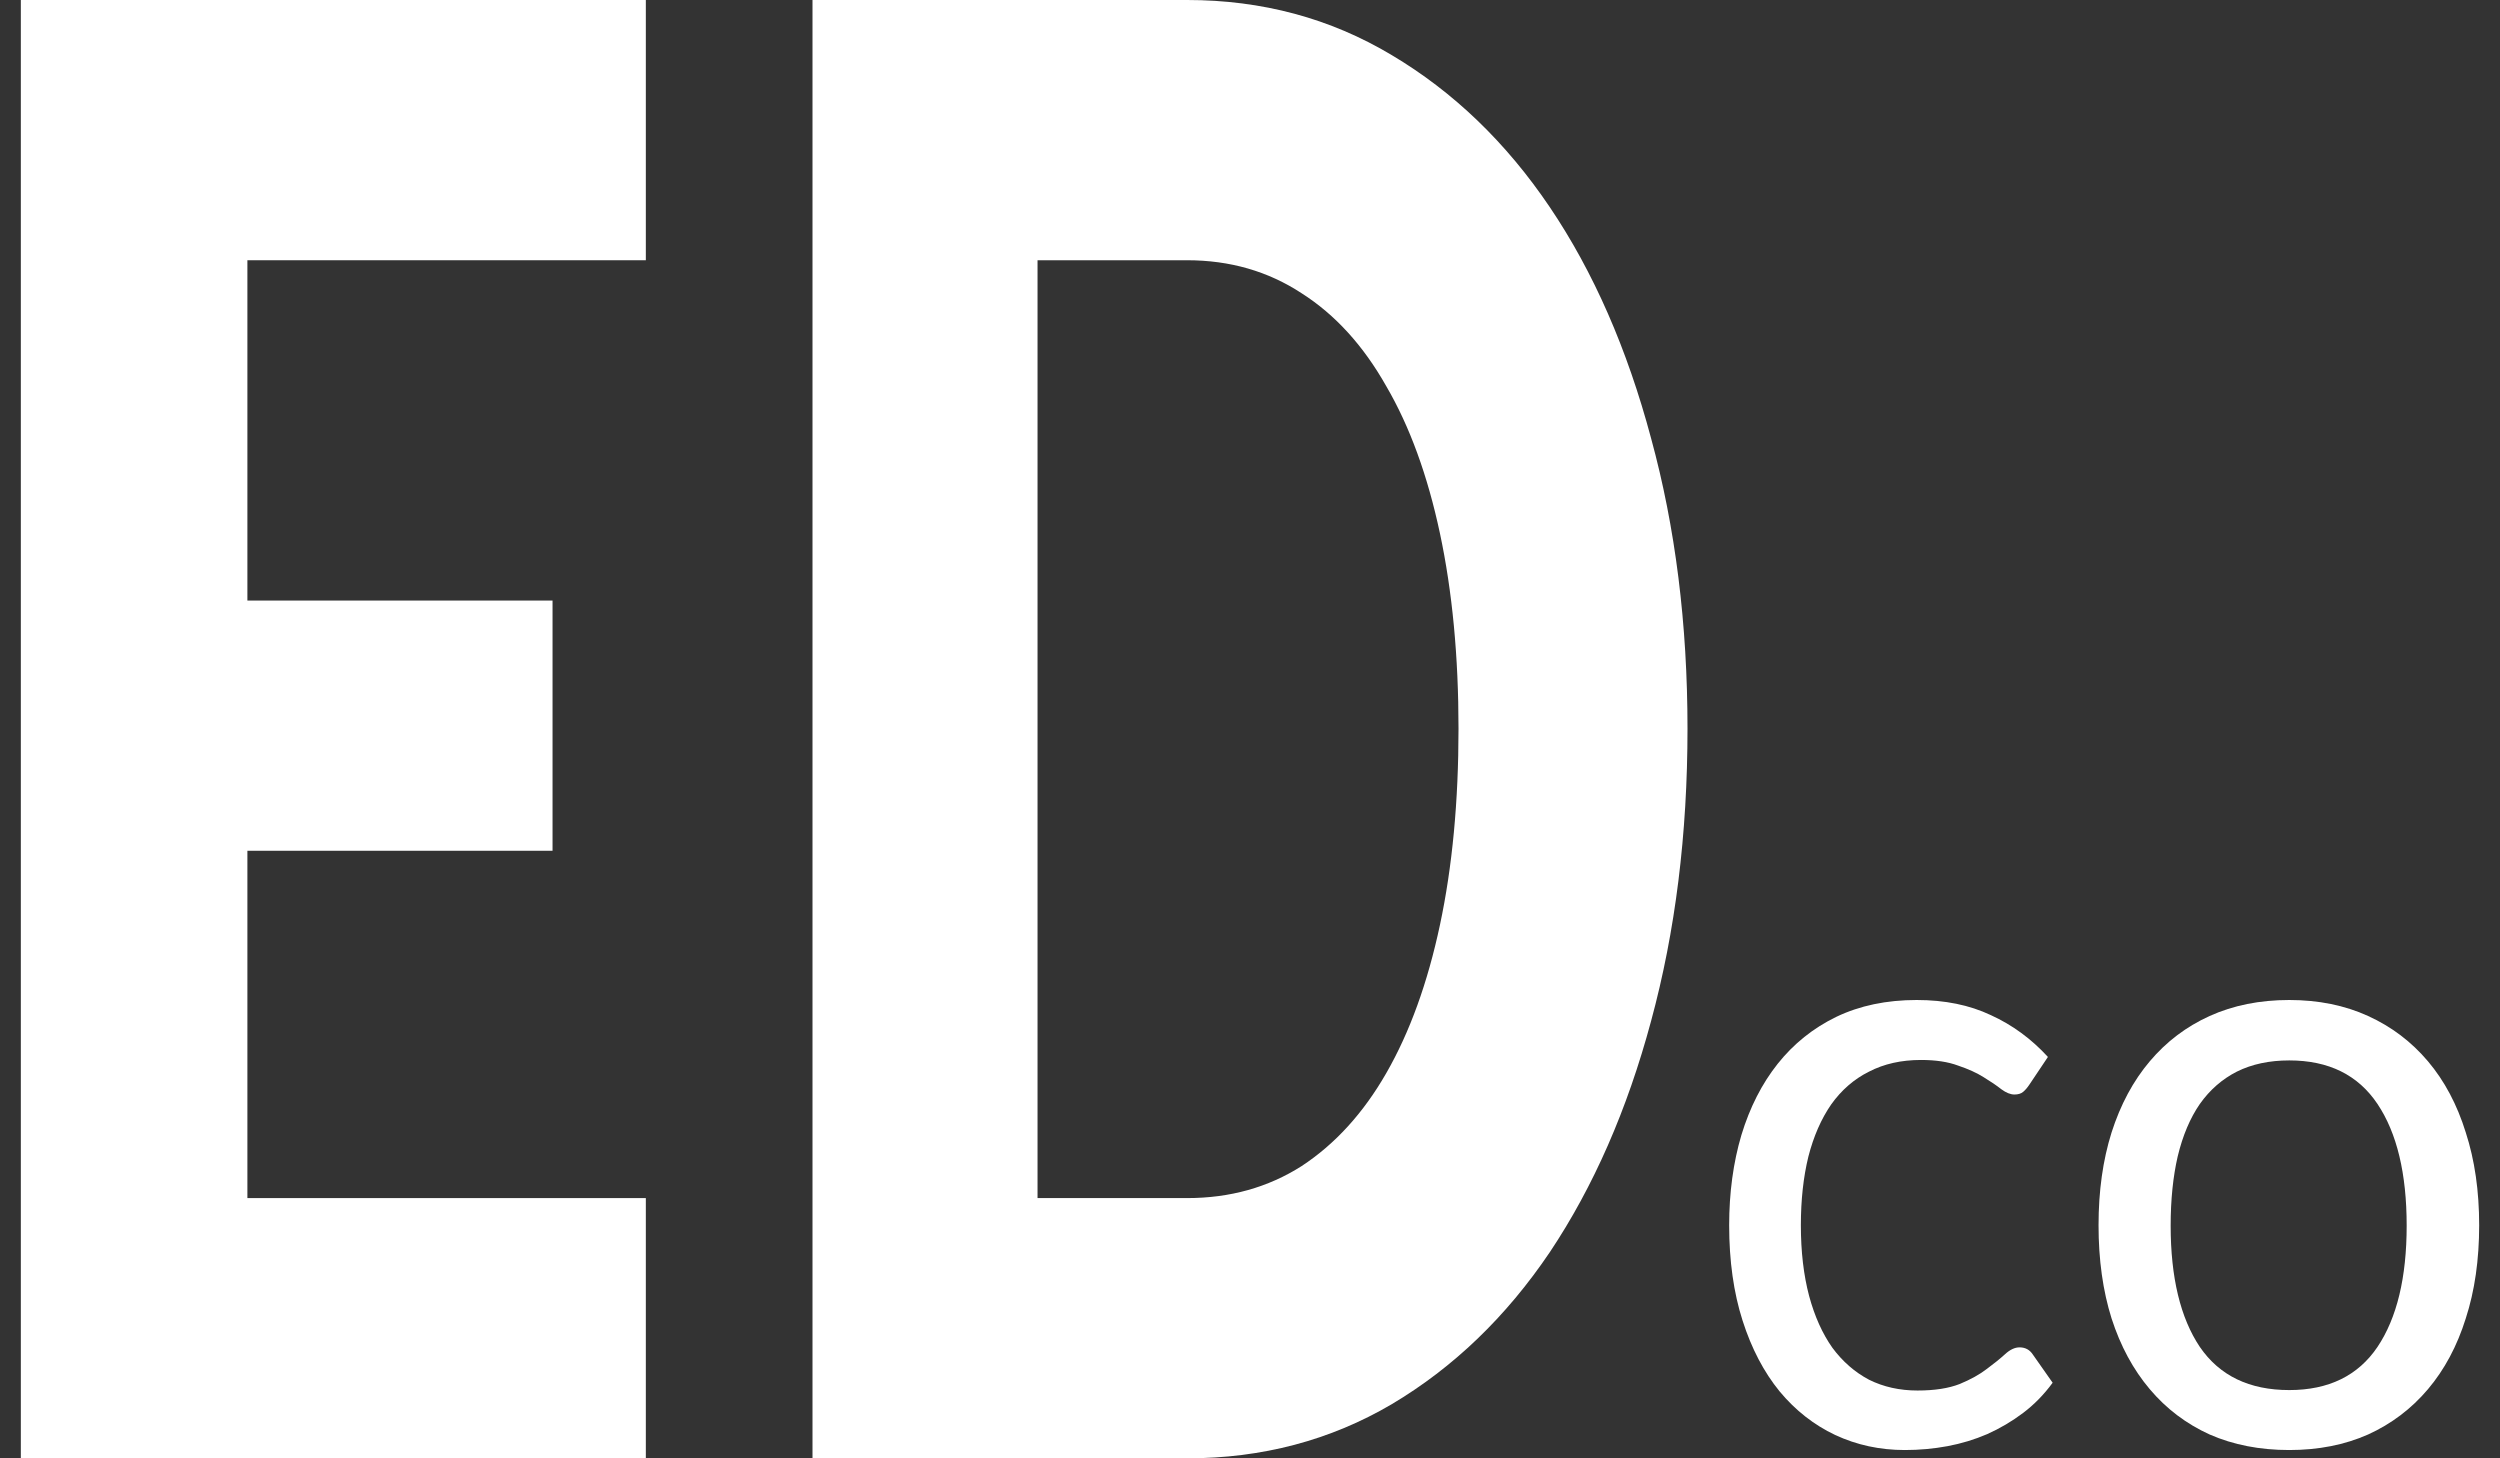 <svg width="72" height="42" viewBox="0 0 72 42" fill="none" xmlns="http://www.w3.org/2000/svg">
<rect x="0" y="0" width="72" height="42" fill="#333333" stroke="none"/>
<path d="M65.931 28.8C66.77 28.8 67.527 28.953 68.2 29.26C68.873 29.566 69.448 30.001 69.925 30.565C70.401 31.128 70.765 31.812 71.014 32.615C71.272 33.41 71.4 34.301 71.4 35.287C71.4 36.281 71.272 37.176 71.014 37.971C70.765 38.767 70.401 39.446 69.925 40.009C69.448 40.573 68.873 41.008 68.2 41.314C67.527 41.612 66.77 41.761 65.931 41.761C65.083 41.761 64.319 41.612 63.639 41.314C62.965 41.008 62.39 40.573 61.914 40.009C61.437 39.446 61.07 38.767 60.813 37.971C60.563 37.176 60.438 36.281 60.438 35.287C60.438 34.301 60.563 33.41 60.813 32.615C61.07 31.812 61.437 31.128 61.914 30.565C62.39 30.001 62.965 29.566 63.639 29.26C64.319 28.953 65.083 28.8 65.931 28.8ZM65.931 40.034C67.065 40.034 67.913 39.62 68.472 38.791C69.032 37.955 69.312 36.791 69.312 35.299C69.312 33.8 69.032 32.632 68.472 31.795C67.913 30.958 67.065 30.54 65.931 30.54C65.356 30.54 64.853 30.648 64.421 30.863C63.998 31.078 63.642 31.389 63.355 31.795C63.075 32.201 62.863 32.702 62.719 33.299C62.583 33.887 62.515 34.554 62.515 35.299C62.515 36.791 62.795 37.955 63.355 38.791C63.922 39.62 64.781 40.034 65.931 40.034Z" fill="white"/>
<path d="M58.447 31.236C58.386 31.327 58.326 31.397 58.265 31.447C58.205 31.497 58.121 31.522 58.016 31.522C57.902 31.522 57.777 31.472 57.641 31.372C57.505 31.265 57.335 31.149 57.13 31.024C56.934 30.9 56.688 30.788 56.393 30.689C56.105 30.581 55.75 30.527 55.326 30.527C54.759 30.527 54.26 30.639 53.828 30.863C53.397 31.078 53.034 31.393 52.739 31.807C52.452 32.222 52.232 32.723 52.081 33.311C51.937 33.899 51.865 34.558 51.865 35.287C51.865 36.049 51.945 36.728 52.103 37.325C52.262 37.913 52.486 38.41 52.773 38.816C53.068 39.214 53.42 39.52 53.828 39.736C54.244 39.943 54.71 40.047 55.224 40.047C55.716 40.047 56.12 39.984 56.438 39.86C56.756 39.728 57.017 39.583 57.221 39.425C57.433 39.268 57.607 39.127 57.743 39.003C57.887 38.87 58.027 38.804 58.163 38.804C58.329 38.804 58.458 38.874 58.549 39.015L59.116 39.823C58.867 40.163 58.583 40.453 58.265 40.693C57.947 40.933 57.603 41.136 57.233 41.302C56.869 41.459 56.487 41.575 56.086 41.65C55.685 41.724 55.277 41.761 54.861 41.761C54.142 41.761 53.473 41.617 52.852 41.327C52.24 41.037 51.706 40.618 51.252 40.071C50.799 39.516 50.443 38.837 50.186 38.033C49.929 37.23 49.8 36.314 49.8 35.287C49.8 34.351 49.917 33.485 50.152 32.69C50.394 31.894 50.742 31.211 51.196 30.639C51.657 30.059 52.221 29.608 52.886 29.285C53.56 28.962 54.331 28.8 55.201 28.8C56.011 28.8 56.722 28.945 57.335 29.235C57.955 29.517 58.503 29.919 58.98 30.44L58.447 31.236Z" fill="white"/>
<path d="M48.6 20.986C48.6 24.022 48.251 26.828 47.552 29.403C46.865 31.959 45.893 34.178 44.635 36.062C43.377 37.926 41.858 39.386 40.079 40.443C38.313 41.481 36.349 42 34.189 42H23.4V0H34.189C36.349 0 38.313 0.528 40.079 1.585C41.858 2.642 43.377 4.103 44.635 5.967C45.893 7.831 46.865 10.051 47.552 12.626C48.251 15.182 48.6 17.968 48.6 20.986ZM42.005 20.986C42.005 18.91 41.827 17.036 41.471 15.364C41.115 13.693 40.6 12.28 39.927 11.127C39.266 9.955 38.453 9.061 37.487 8.446C36.521 7.812 35.422 7.495 34.189 7.495H29.881V34.505H34.189C35.422 34.505 36.521 34.198 37.487 33.583C38.453 32.949 39.266 32.055 39.927 30.902C40.6 29.73 41.115 28.308 41.471 26.636C41.827 24.964 42.005 23.08 42.005 20.986Z" fill="white"/>
<path d="M7.125 7.495V17.296H15.913V24.502H7.125V34.505H18.6V42H0.6V0H18.6V7.495H7.125Z" fill="white"/>
</svg>

